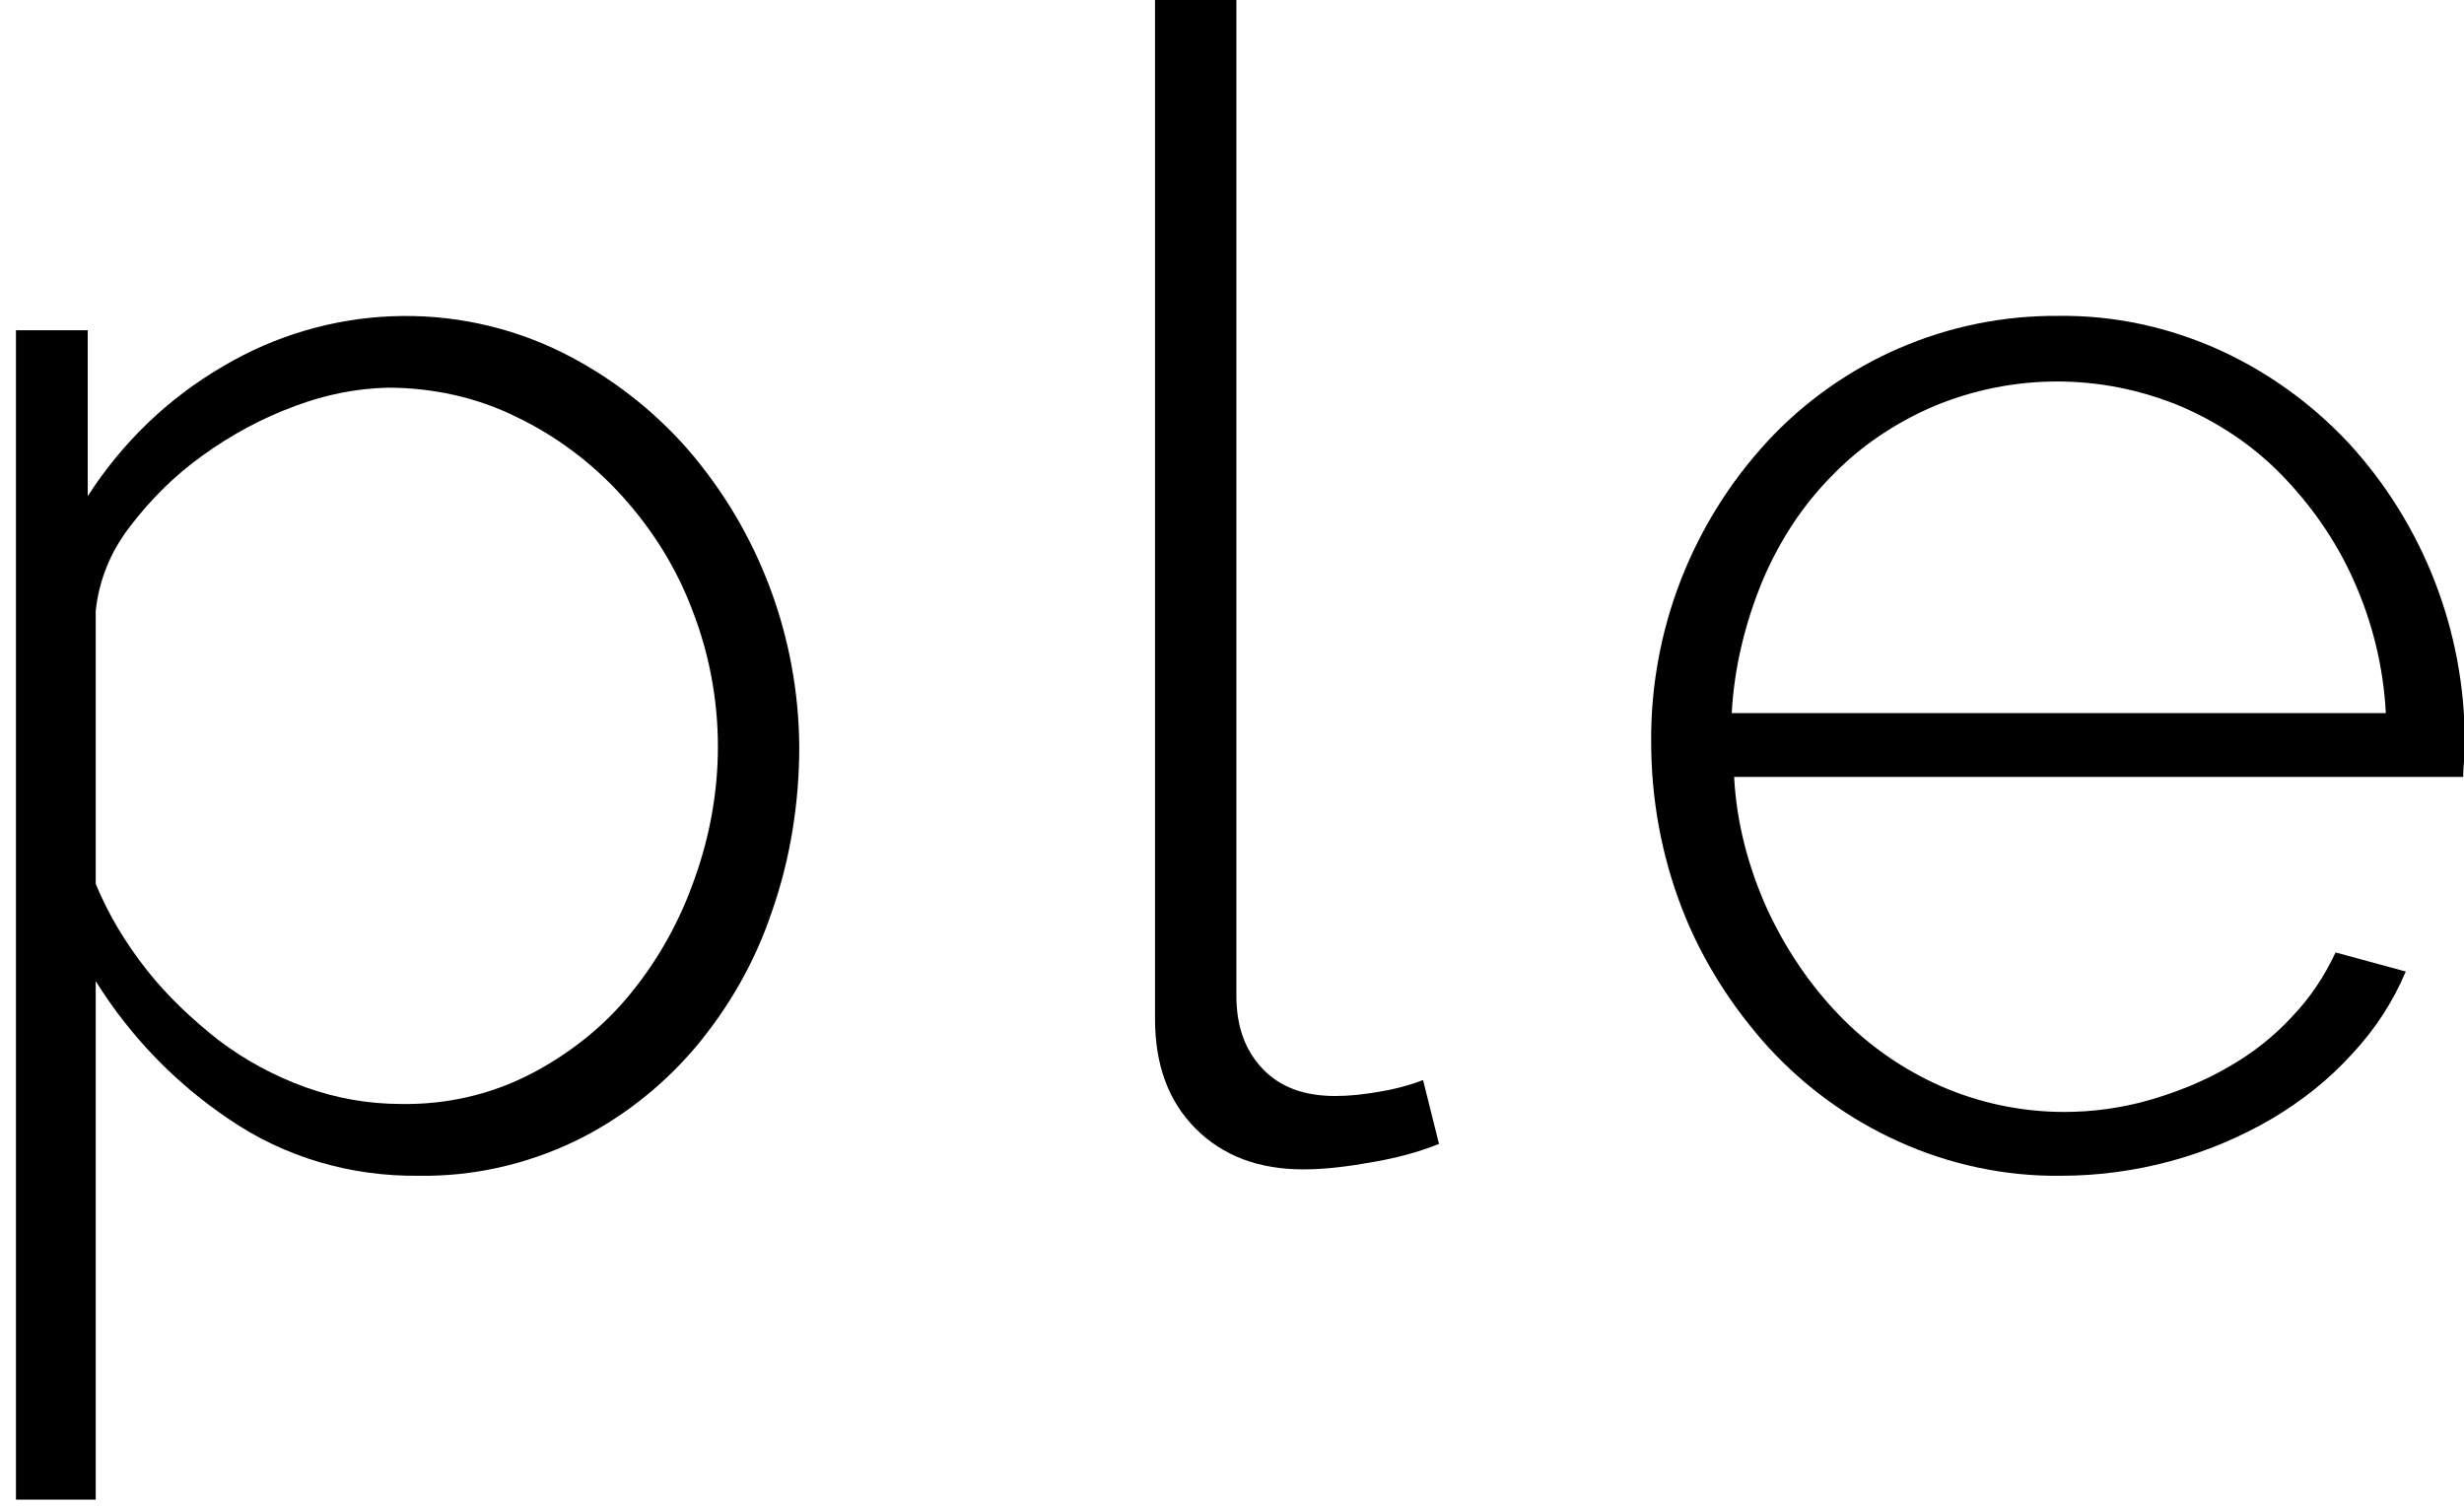 <?xml version="1.0" encoding="utf-8"?>
<!-- Generator: Adobe Illustrator 23.0.0, SVG Export Plug-In . SVG Version: 6.00 Build 0)  -->
<svg version="1.1" id="Calque_1" xmlns="http://www.w3.org/2000/svg" xmlns:xlink="http://www.w3.org/1999/xlink" x="0px" y="0px"
	 viewBox="0 0 308.9 188.8" style="enable-background:new 0 0 308.9 188.8;" xml:space="preserve">
<title>gauche_V2</title>
<path d="M52.5,147.4c-8.5,0.1-16.8-2.3-23.8-7.1C22,135.8,16.3,129.9,12,123v65H2V41.4h9v20.8c4.3-6.7,10.1-12.3,17-16.3
	c13-7.7,29-8.4,42.5-1.7c6,3,11.3,7.1,15.7,12.1c9,10.4,13.9,23.6,14,37.3c0,7-1.1,14-3.4,20.6c-2.1,6.3-5.4,12.1-9.7,17.2
	c-4.2,4.9-9.3,8.9-15.1,11.7C65.9,146,59.3,147.5,52.5,147.4z M50.3,138.4c5.7,0.1,11.3-1.2,16.3-3.8c4.8-2.5,9.1-5.9,12.5-10.1
	c3.5-4.3,6.2-9.2,8-14.4C89,104.8,90,99.2,90,93.6c0-5.9-1.1-11.7-3.2-17.1c-2-5.3-5-10.1-8.8-14.3c-3.7-4.1-8.2-7.5-13.2-9.9
	c-5-2.5-10.6-3.7-16.2-3.7c-4,0.1-7.9,0.9-11.6,2.3c-4.1,1.5-8,3.6-11.6,6.2c-3.5,2.5-6.5,5.5-9.1,8.9c-2.4,3.1-3.9,6.7-4.3,10.6
	v34.2c1.6,3.9,3.8,7.5,6.4,10.8c2.6,3.3,5.7,6.2,9,8.8c3.3,2.5,7,4.5,10.9,5.9C42.2,137.7,46.2,138.4,50.3,138.4z"/>
<path d="M144.8-0.6H155v125.4c0,3.9,1.1,6.9,3.3,9.2c2.2,2.3,5.2,3.4,9.1,3.4c1.8,0,3.5-0.2,5.3-0.5c1.9-0.3,3.9-0.8,5.7-1.5l2,8
	c-2.7,1.1-5.5,1.8-8.4,2.3c-2.8,0.5-5.7,0.9-8.6,0.9c-5.6,0-10.1-1.7-13.5-5.1c-3.4-3.4-5.1-8-5.1-13.7L144.8-0.6z"/>
<path d="M258.4,147.4c-7,0.1-14-1.4-20.4-4.3c-6.2-2.8-11.7-6.8-16.3-11.8c-4.6-5.1-8.3-10.9-10.8-17.3c-2.6-6.7-3.9-13.8-3.9-21
	c-0.1-14,5.1-27.4,14.6-37.7c9.4-10.1,22.6-15.8,36.4-15.7c7-0.1,13.9,1.4,20.3,4.3c6.1,2.8,11.5,6.7,16.1,11.6
	C303.8,65.7,309,79.1,309,93c0,0.7,0,1.5-0.1,2.5s-0.1,1.6-0.1,1.9h-91.4c0.3,5.8,1.8,11.4,4.2,16.7c2.3,4.9,5.3,9.4,9.1,13.3
	c3.6,3.7,7.9,6.7,12.7,8.8c4.8,2.1,10.1,3.2,15.4,3.2c3.6,0,7.2-0.5,10.7-1.5c3.4-1,6.7-2.3,9.8-4.1c3-1.7,5.7-3.8,8-6.3
	c2.3-2.4,4.1-5.1,5.5-8.1l8.8,2.4c-1.6,3.8-3.9,7.3-6.7,10.3c-2.9,3.2-6.3,5.9-10,8.1C276.9,144.9,267.7,147.4,258.4,147.4
	L258.4,147.4z M299.1,89.4c-0.3-5.8-1.7-11.5-4.1-16.8c-2.2-4.9-5.3-9.3-9-13.1c-3.6-3.7-8-6.6-12.7-8.6c-9.9-4.1-20.9-4.1-30.8,0
	c-4.7,2-9.1,4.9-12.7,8.6c-3.8,3.8-6.7,8.3-8.8,13.2c-2.2,5.3-3.6,11-3.9,16.7H299.1z"/>
</svg>
